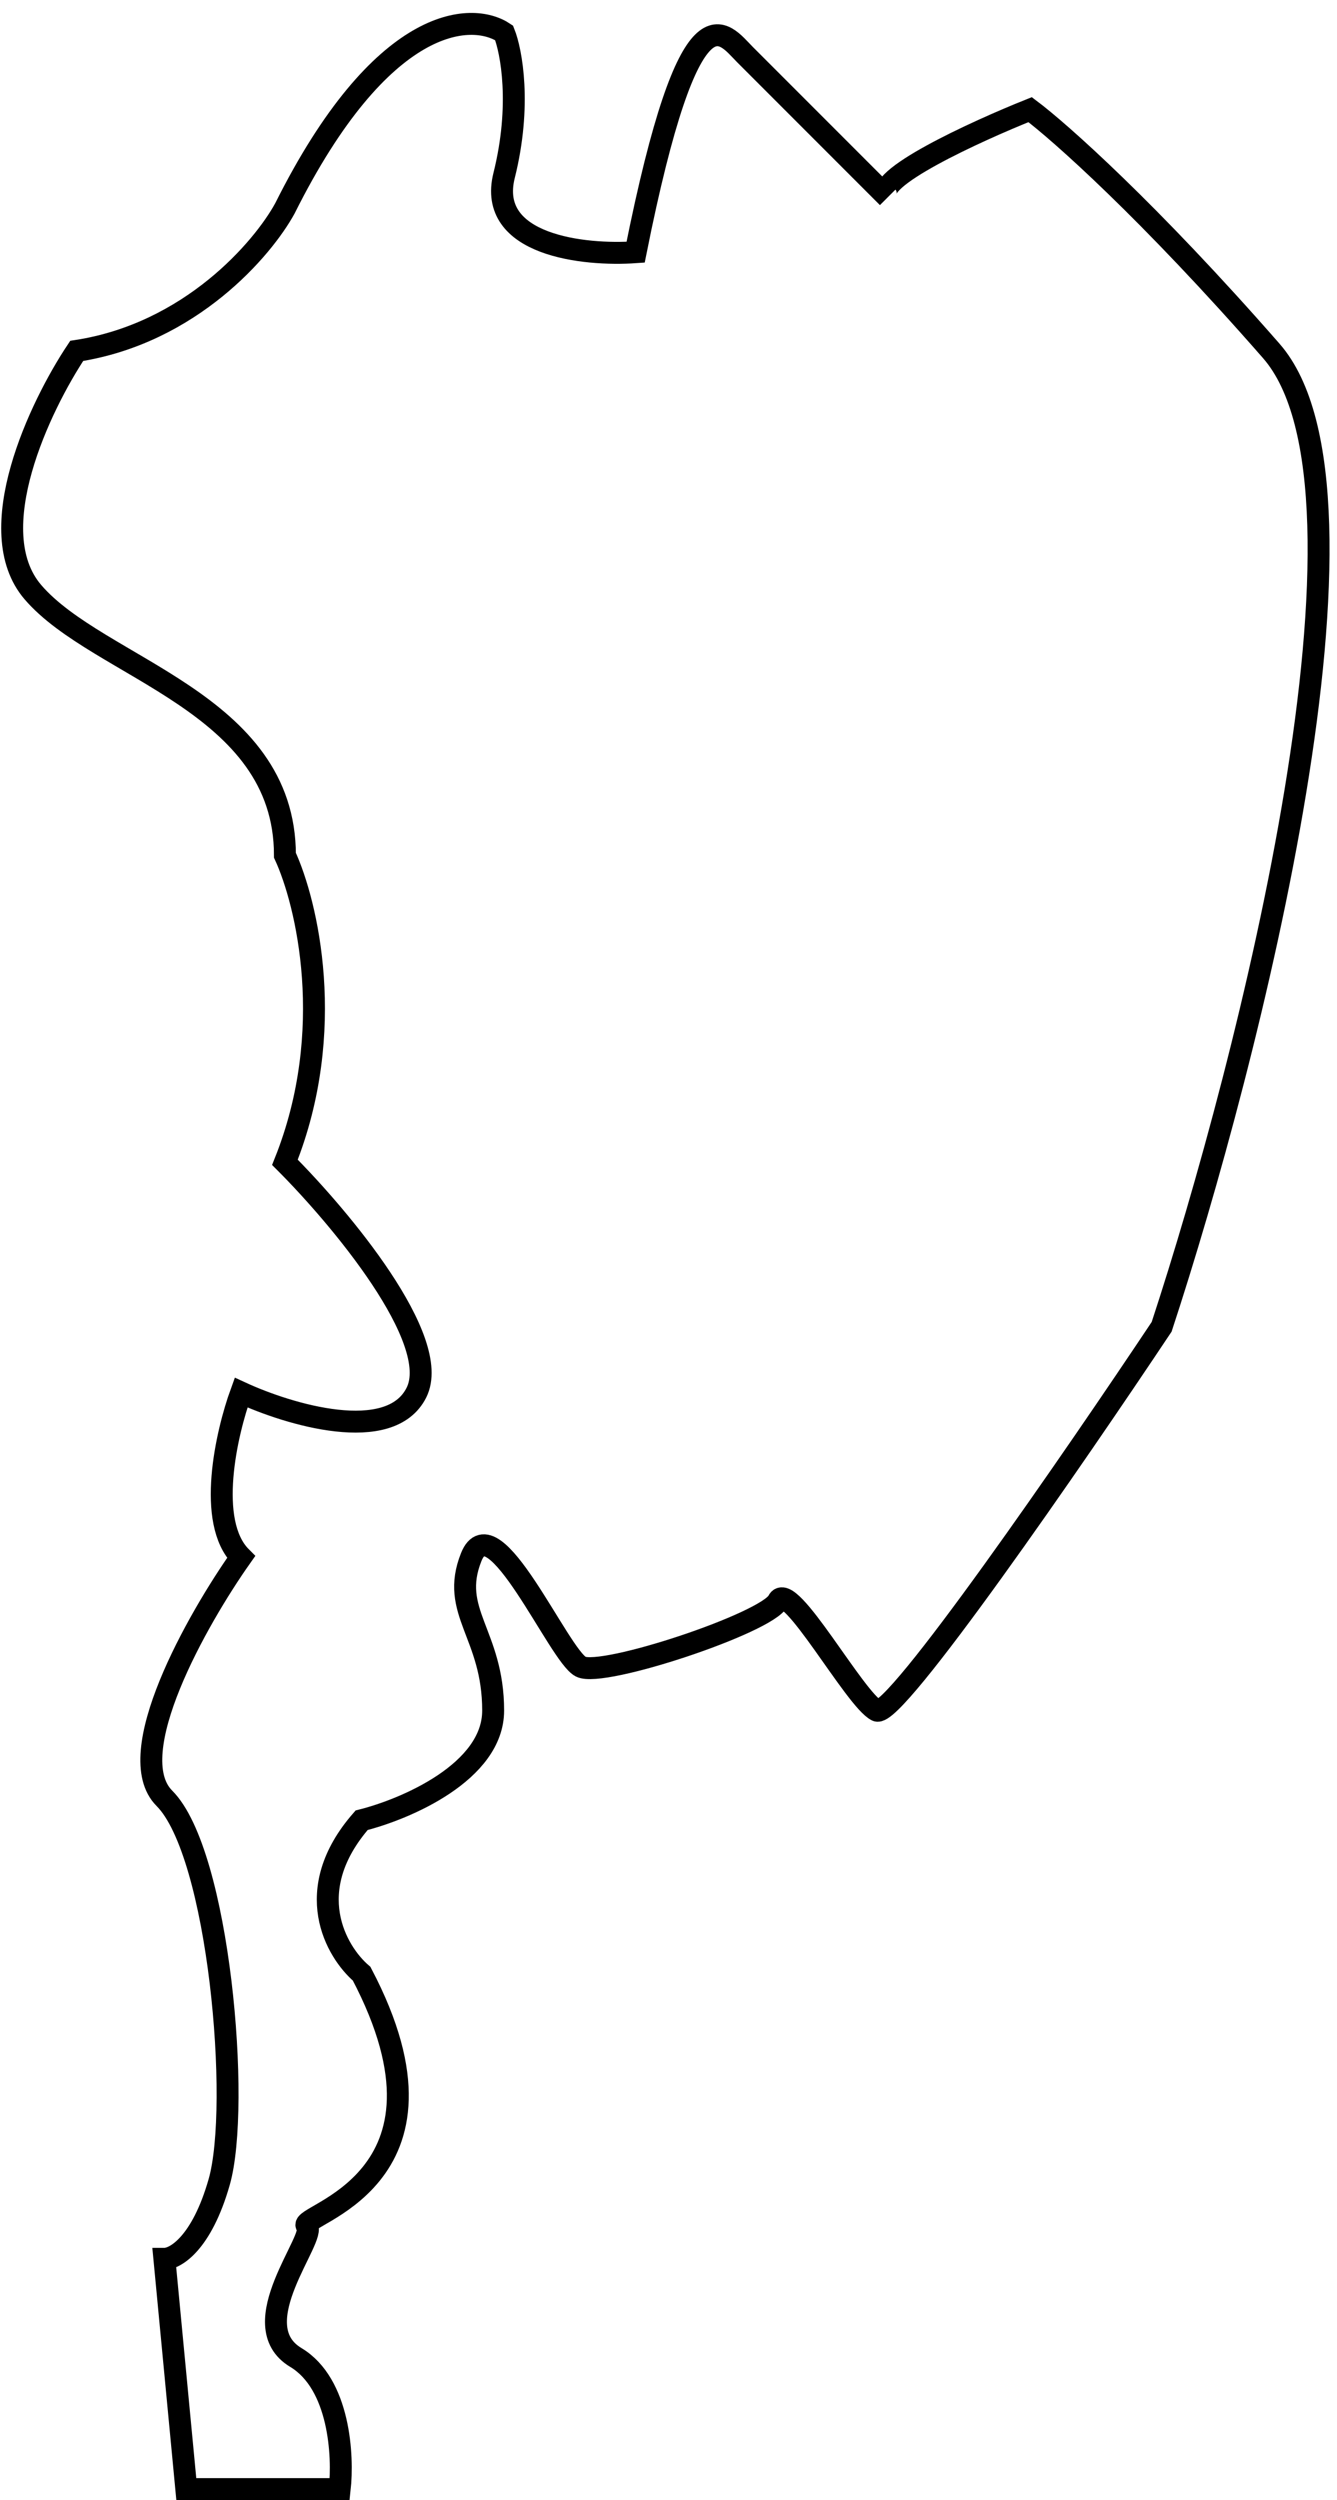 <svg width="61" height="114" viewBox="0 0 61 114" fill="none" xmlns="http://www.w3.org/2000/svg">
<path d="M13.5 107.5C15.5 108.7 15.667 112 15.5 113.5H8.5L7.5 103C8 103 9.2 102.3 10 99.5C11 96 10 84.5 7.5 82C5.5 80 9 73.833 11 71C9.4 69.4 10.333 65.333 11 63.5C13.167 64.5 17.8 65.9 19 63.5C20.2 61.1 15.5 55.5 13 53C15.4 47 14 41.167 13 39C13 32 4.5 30.5 1.5 27C-0.9 24.2 1.833 18.5 3.5 16C8.7 15.2 12 11.333 13 9.5C17.4 0.7 21.5 0.5 23 1.5C23.333 2.333 23.8 4.8 23 8C22.2 11.2 26.667 11.667 29 11.5C31.5 -1 33 1.5 34 2.5L40.5 9C39.7 8.2 44.5 6 47 5C48.333 6 52.4 9.6 58 16C63.6 22.4 57 48.333 53 60.5C49 66.5 40.8 78.4 40 78C39 77.5 36 72 35.5 73C35 74 27.5 76.5 26.5 76C25.5 75.5 22.5 68.5 21.5 71C20.5 73.5 22.5 74.5 22.5 78C22.5 80.8 18.5 82.5 16.5 83C13.7 86.2 15.333 89 16.5 90C21.5 99.5 13.5 101 14 101.5C14.5 102 11 106 13.5 107.5Z" stroke="black"/>
</svg>
